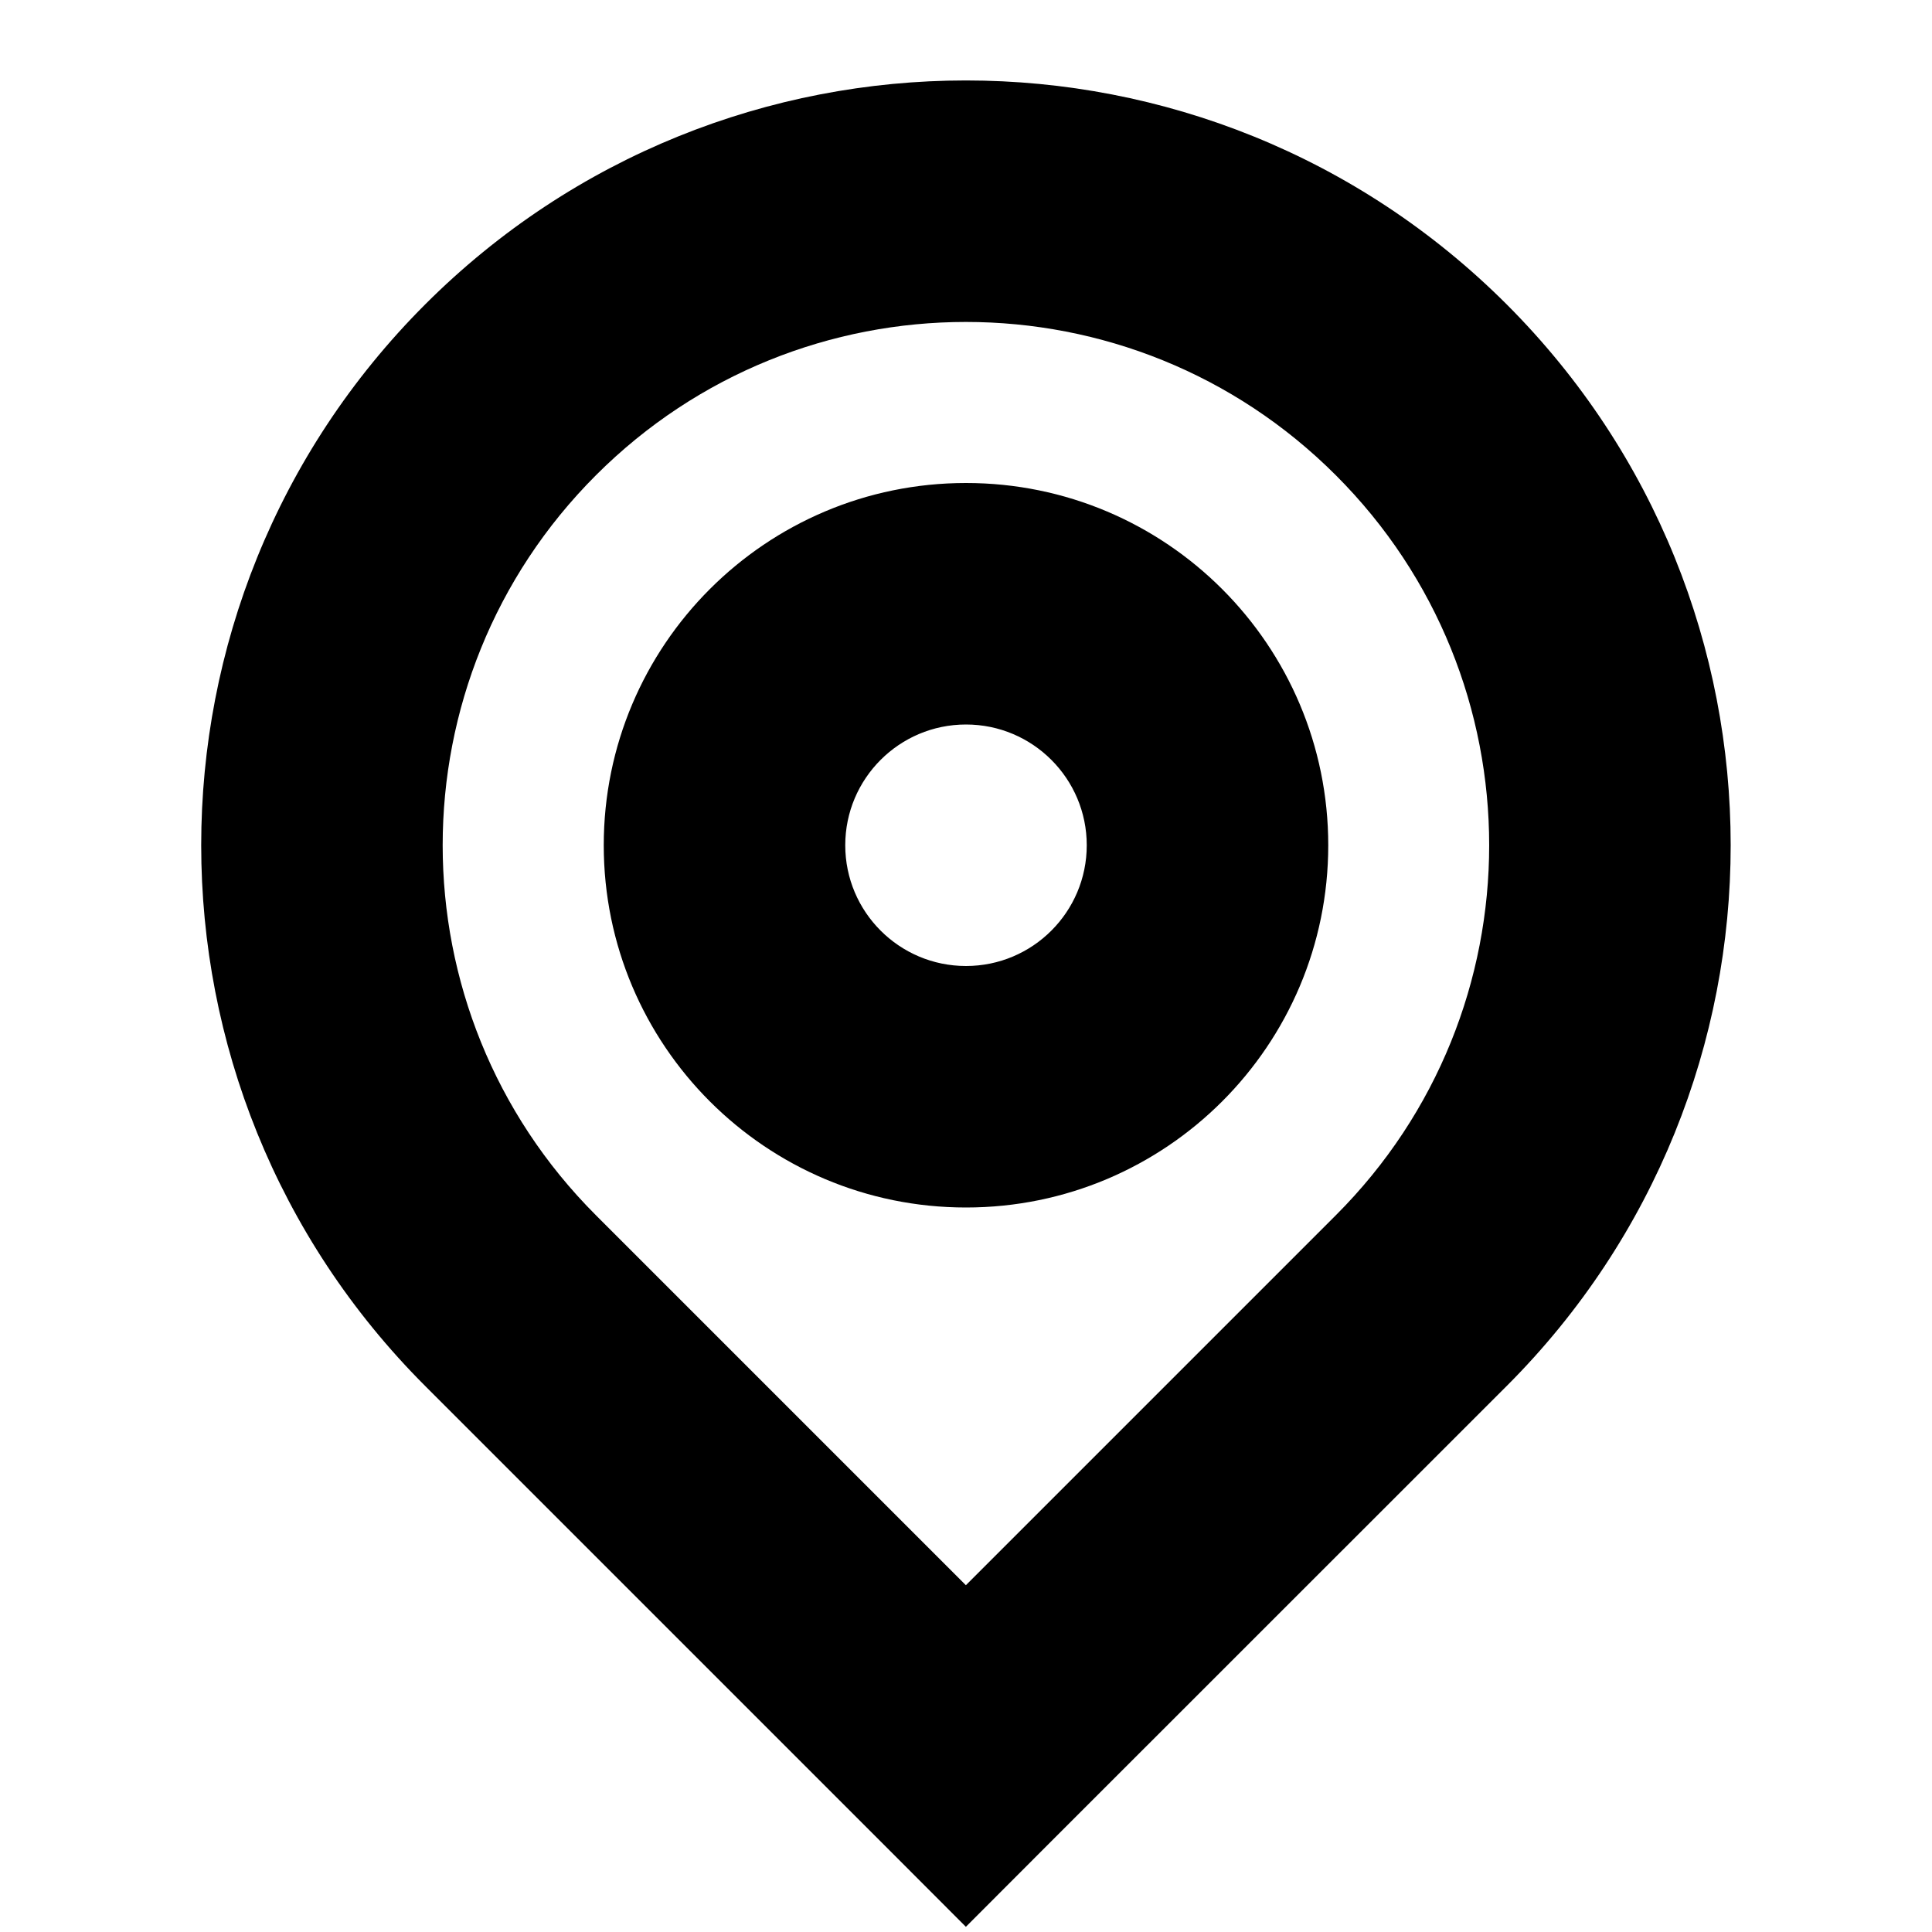 <svg width="16" height="16" viewBox="0 0 16 16" fill="none" xmlns="http://www.w3.org/2000/svg">
<rect width="16" height="16" fill="white"/>
<path fill-rule="evenodd" clip-rule="evenodd" d="M8.706 15.249L7.999 15.957L7.292 15.249L3.521 11.478C1.048 9.005 1.048 4.995 3.521 2.521C5.994 0.048 10.004 0.048 12.478 2.521C14.951 4.995 14.951 9.005 12.478 11.478L8.706 15.249ZM4.935 10.064L7.999 13.128L11.063 10.064C12.756 8.372 12.756 5.628 11.063 3.936C9.371 2.243 6.627 2.243 4.935 3.936C3.243 5.628 3.243 8.372 4.935 10.064ZM7 7C7 6.448 7.448 6 8 6C8.552 6 9 6.448 9 7C9 7.552 8.552 8 8 8C7.448 8 7 7.552 7 7ZM8 4C6.343 4 5 5.343 5 7C5 8.657 6.343 10 8 10C9.657 10 11 8.657 11 7C11 5.343 9.657 4 8 4Z" fill="black"/>
</svg>
